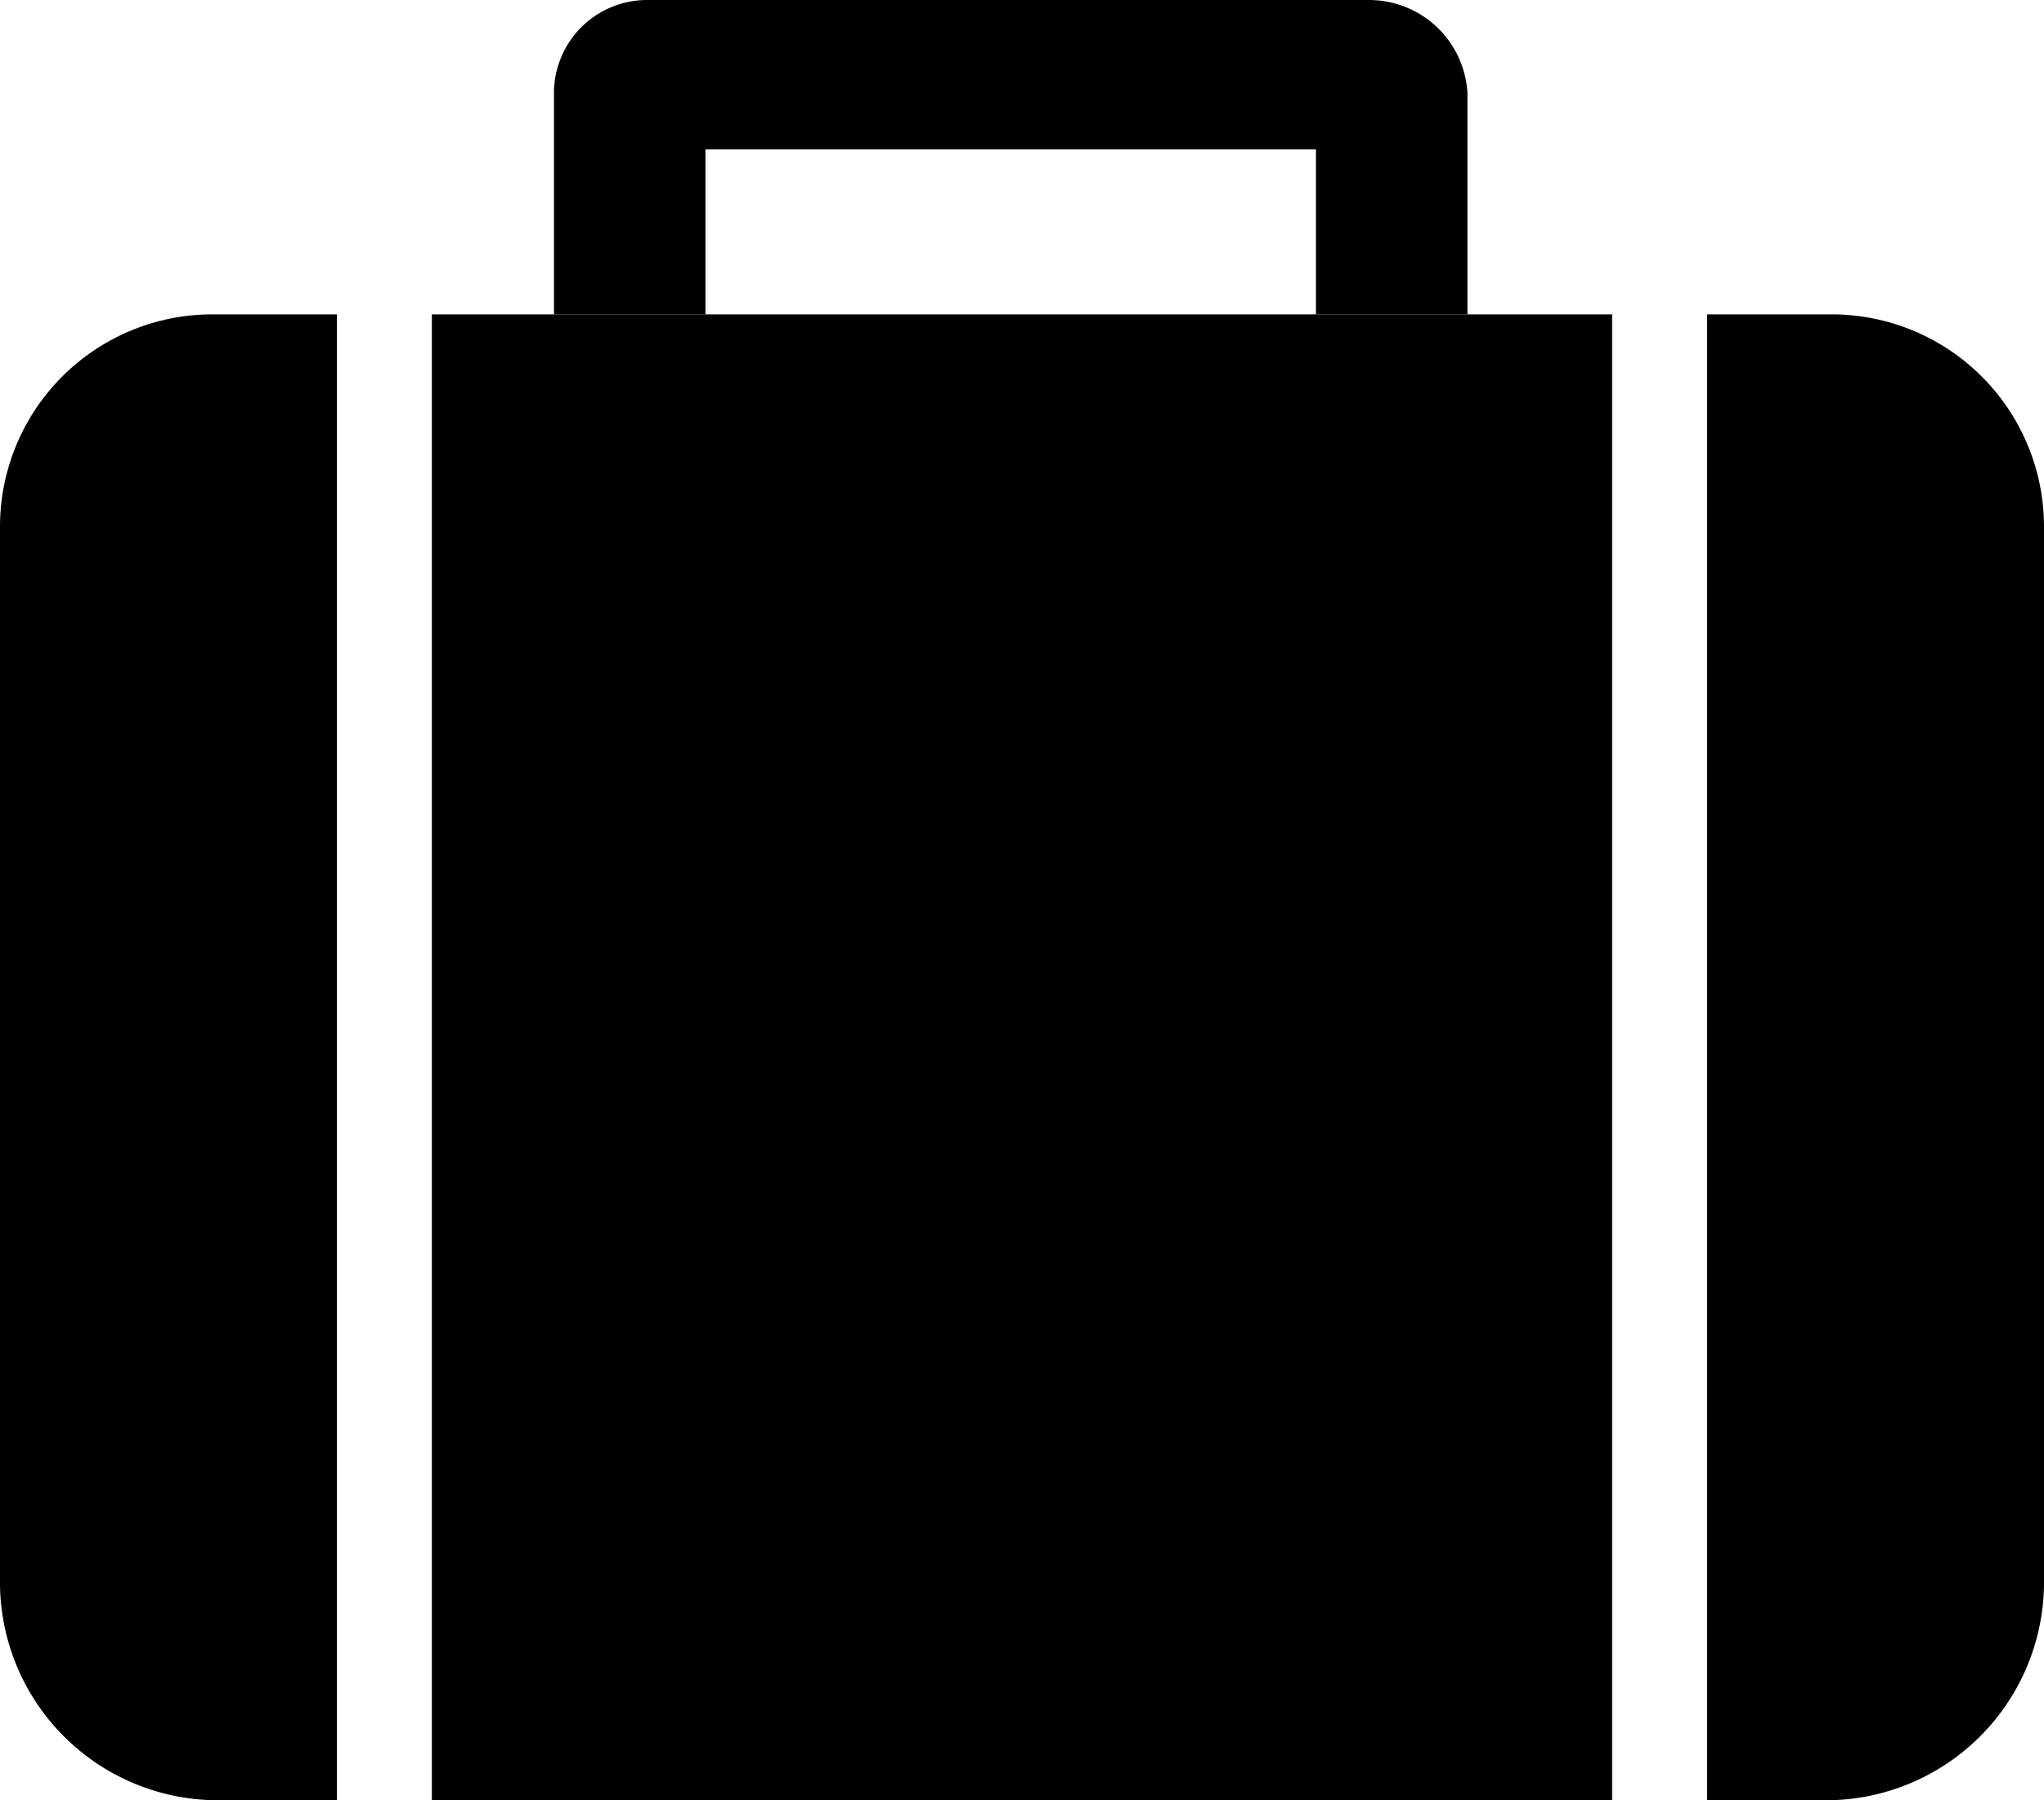 <svg xmlns="http://www.w3.org/2000/svg" viewBox="0 0 90.4 79.6"><title>Asset 8</title><g id="Layer_2" data-name="Layer 2"><g id="Layer_1-2" data-name="Layer 1"><rect x="19.1" y="13.9" width="52.2" height="65.7"/><path d="M9.6,79.6h5.3V13.9H9.4A9.39,9.39,0,0,0,0,23.3V70.1A9.65,9.65,0,0,0,9.6,79.6Z"/><path d="M80.8,79.6H75.5V13.9H81a9.39,9.39,0,0,1,9.4,9.4V70.1A9.65,9.65,0,0,1,80.8,79.6Z"/><path d="M60.6,0h-32a4.12,4.12,0,0,0-4.1,4.1v9.8h6.7V6.6h27v7.3h6.7V4.1A4.36,4.36,0,0,0,60.6,0Z"/></g></g></svg>